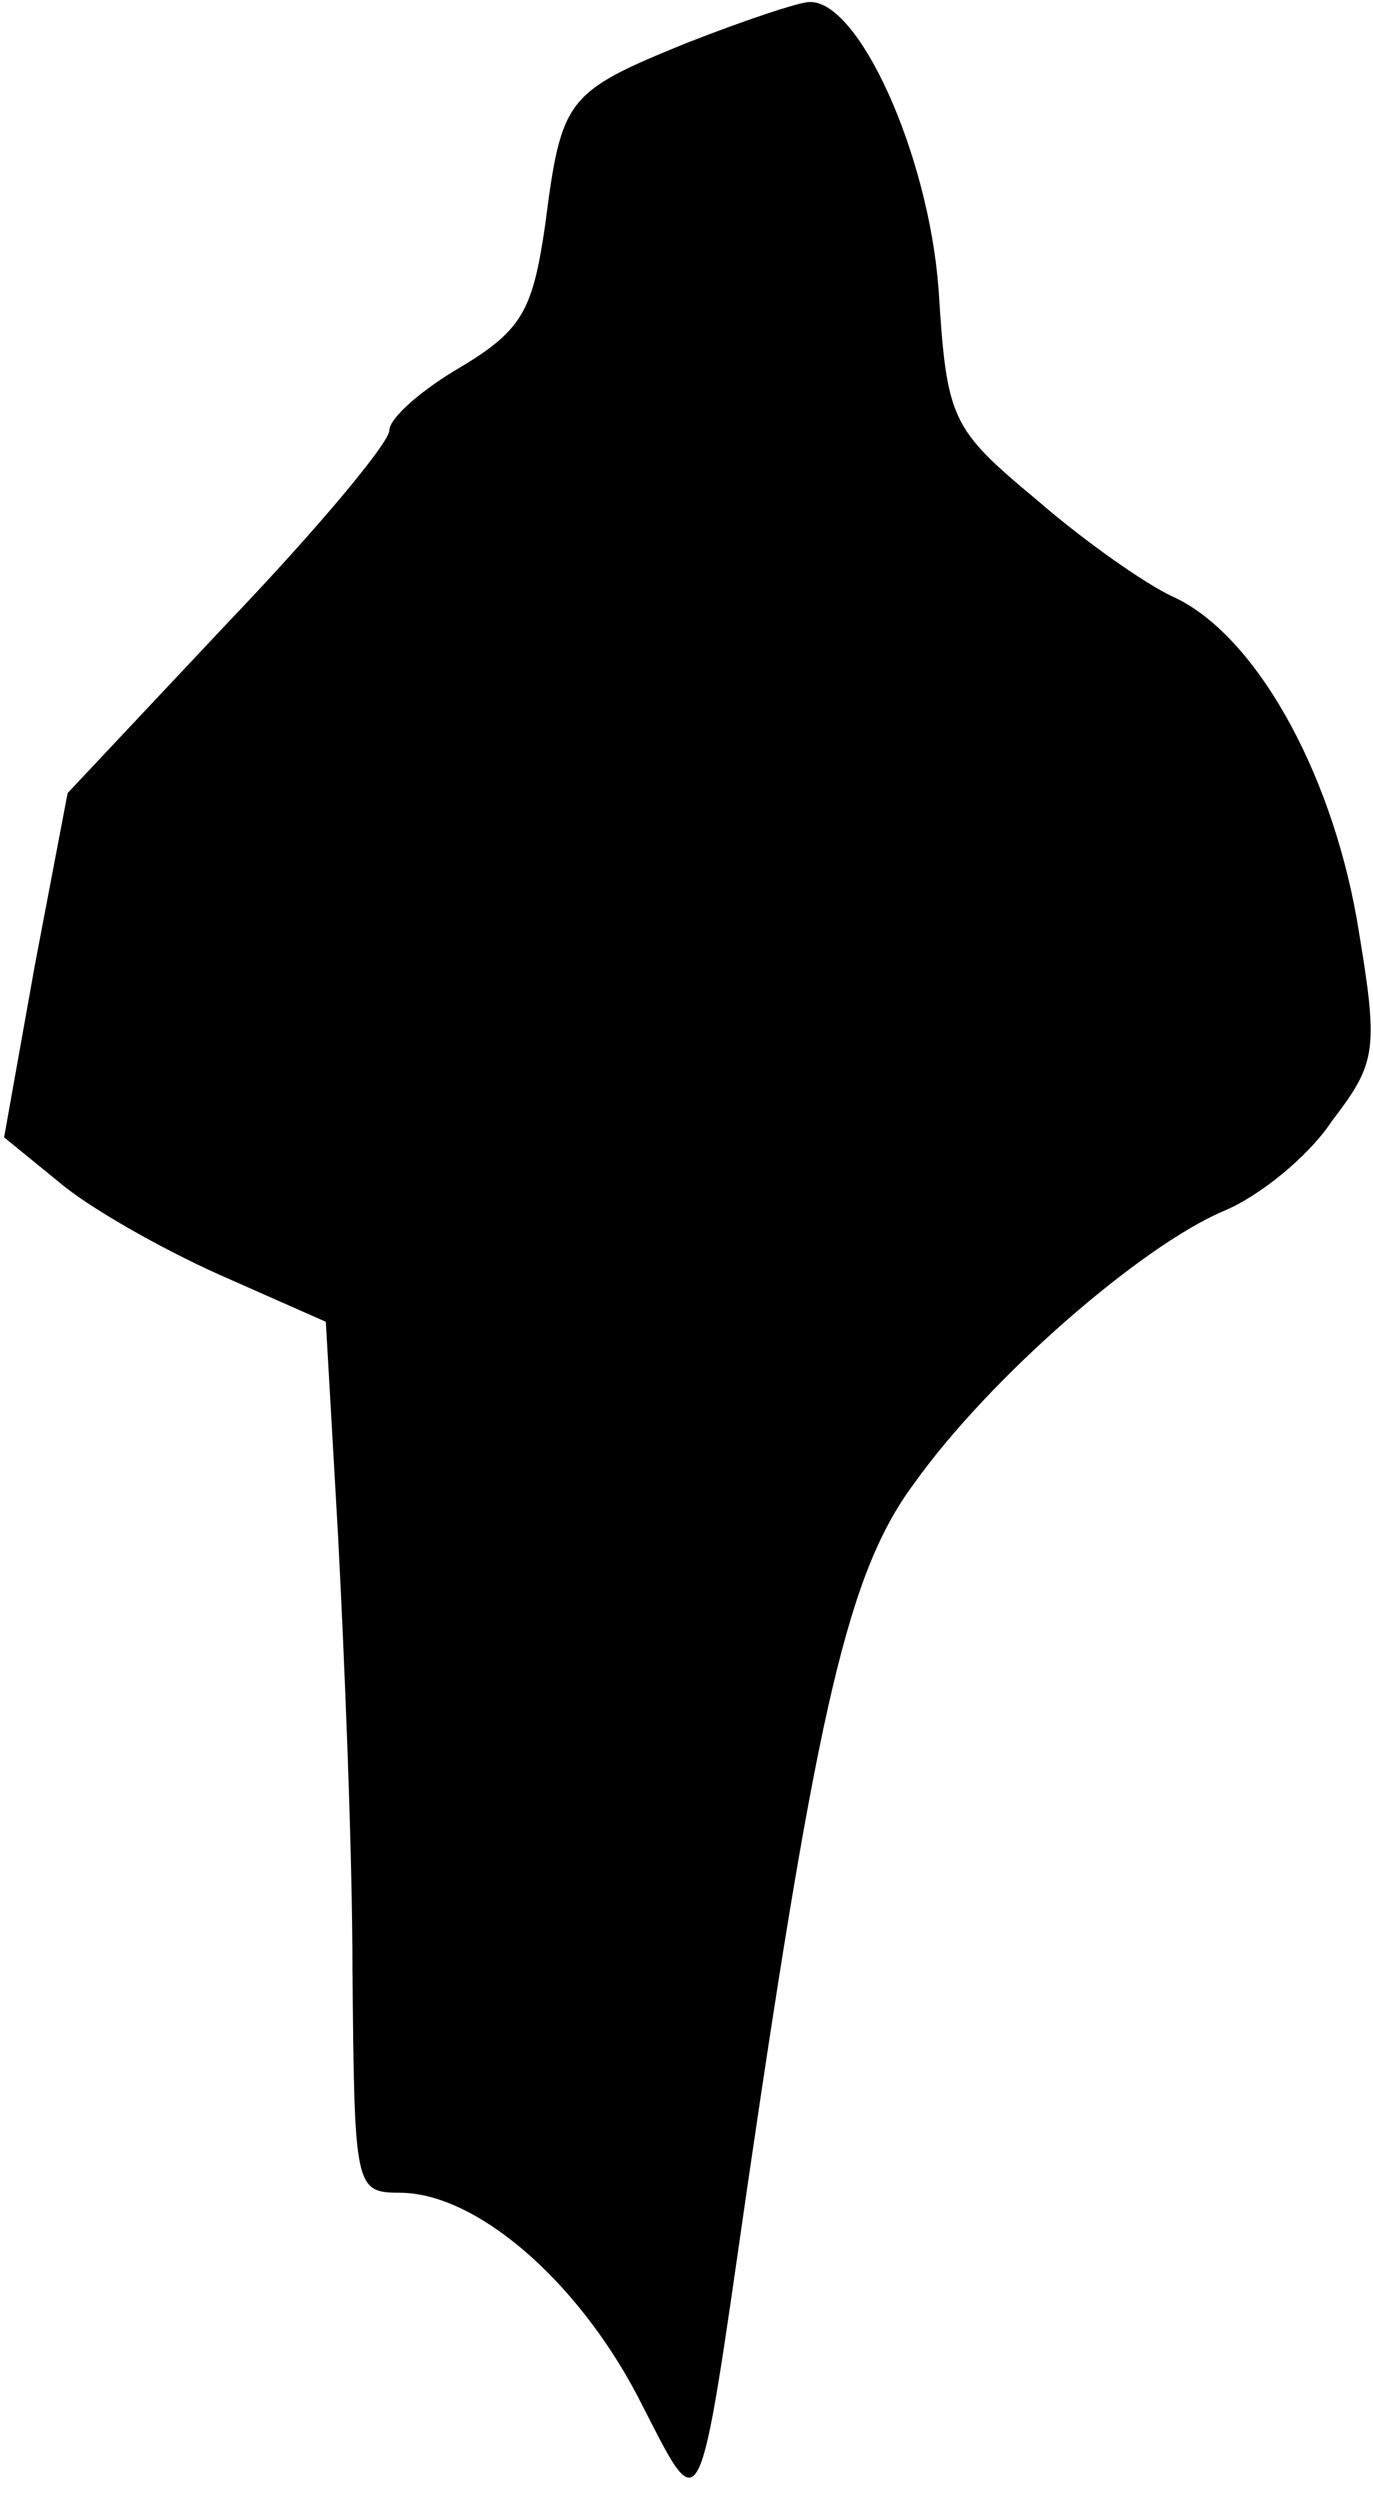 <?xml version="1.0" standalone="no"?>
<!DOCTYPE svg PUBLIC "-//W3C//DTD SVG 20010904//EN"
 "http://www.w3.org/TR/2001/REC-SVG-20010904/DTD/svg10.dtd">
<svg version="1.0" xmlns="http://www.w3.org/2000/svg"
 width="67pt" height="122pt" viewBox="0 0 67 122"
 preserveAspectRatio="xMidYMid meet">
<g transform="translate(0,122) scale(0.1,-0.1)"
fill="#000000" stroke="none">
<path fill="#000000" stroke="none" d="M335 1199 c-59 -24 -61 -27 -69 -89 -6
-41 -11 -51 -41 -69 -19 -11 -35 -25 -35 -31 0 -6 -35 -48 -79 -94 l-78 -83
-16 -84 -15 -84 27 -22 c14 -12 49 -32 78 -45 l52 -23 6 -105 c3 -58 7 -153 7
-212 1 -105 1 -108 23 -108 37 0 86 -42 116 -99 32 -62 29 -69 54 104 34 232
49 298 81 341 37 52 111 116 151 133 17 7 41 26 53 44 22 29 23 34 12 99 -13
73 -50 139 -90 157 -13 6 -43 27 -66 47 -42 35 -44 39 -48 103 -5 66 -39 141
-63 140 -5 0 -32 -9 -60 -20z"/>
</g>
</svg>
